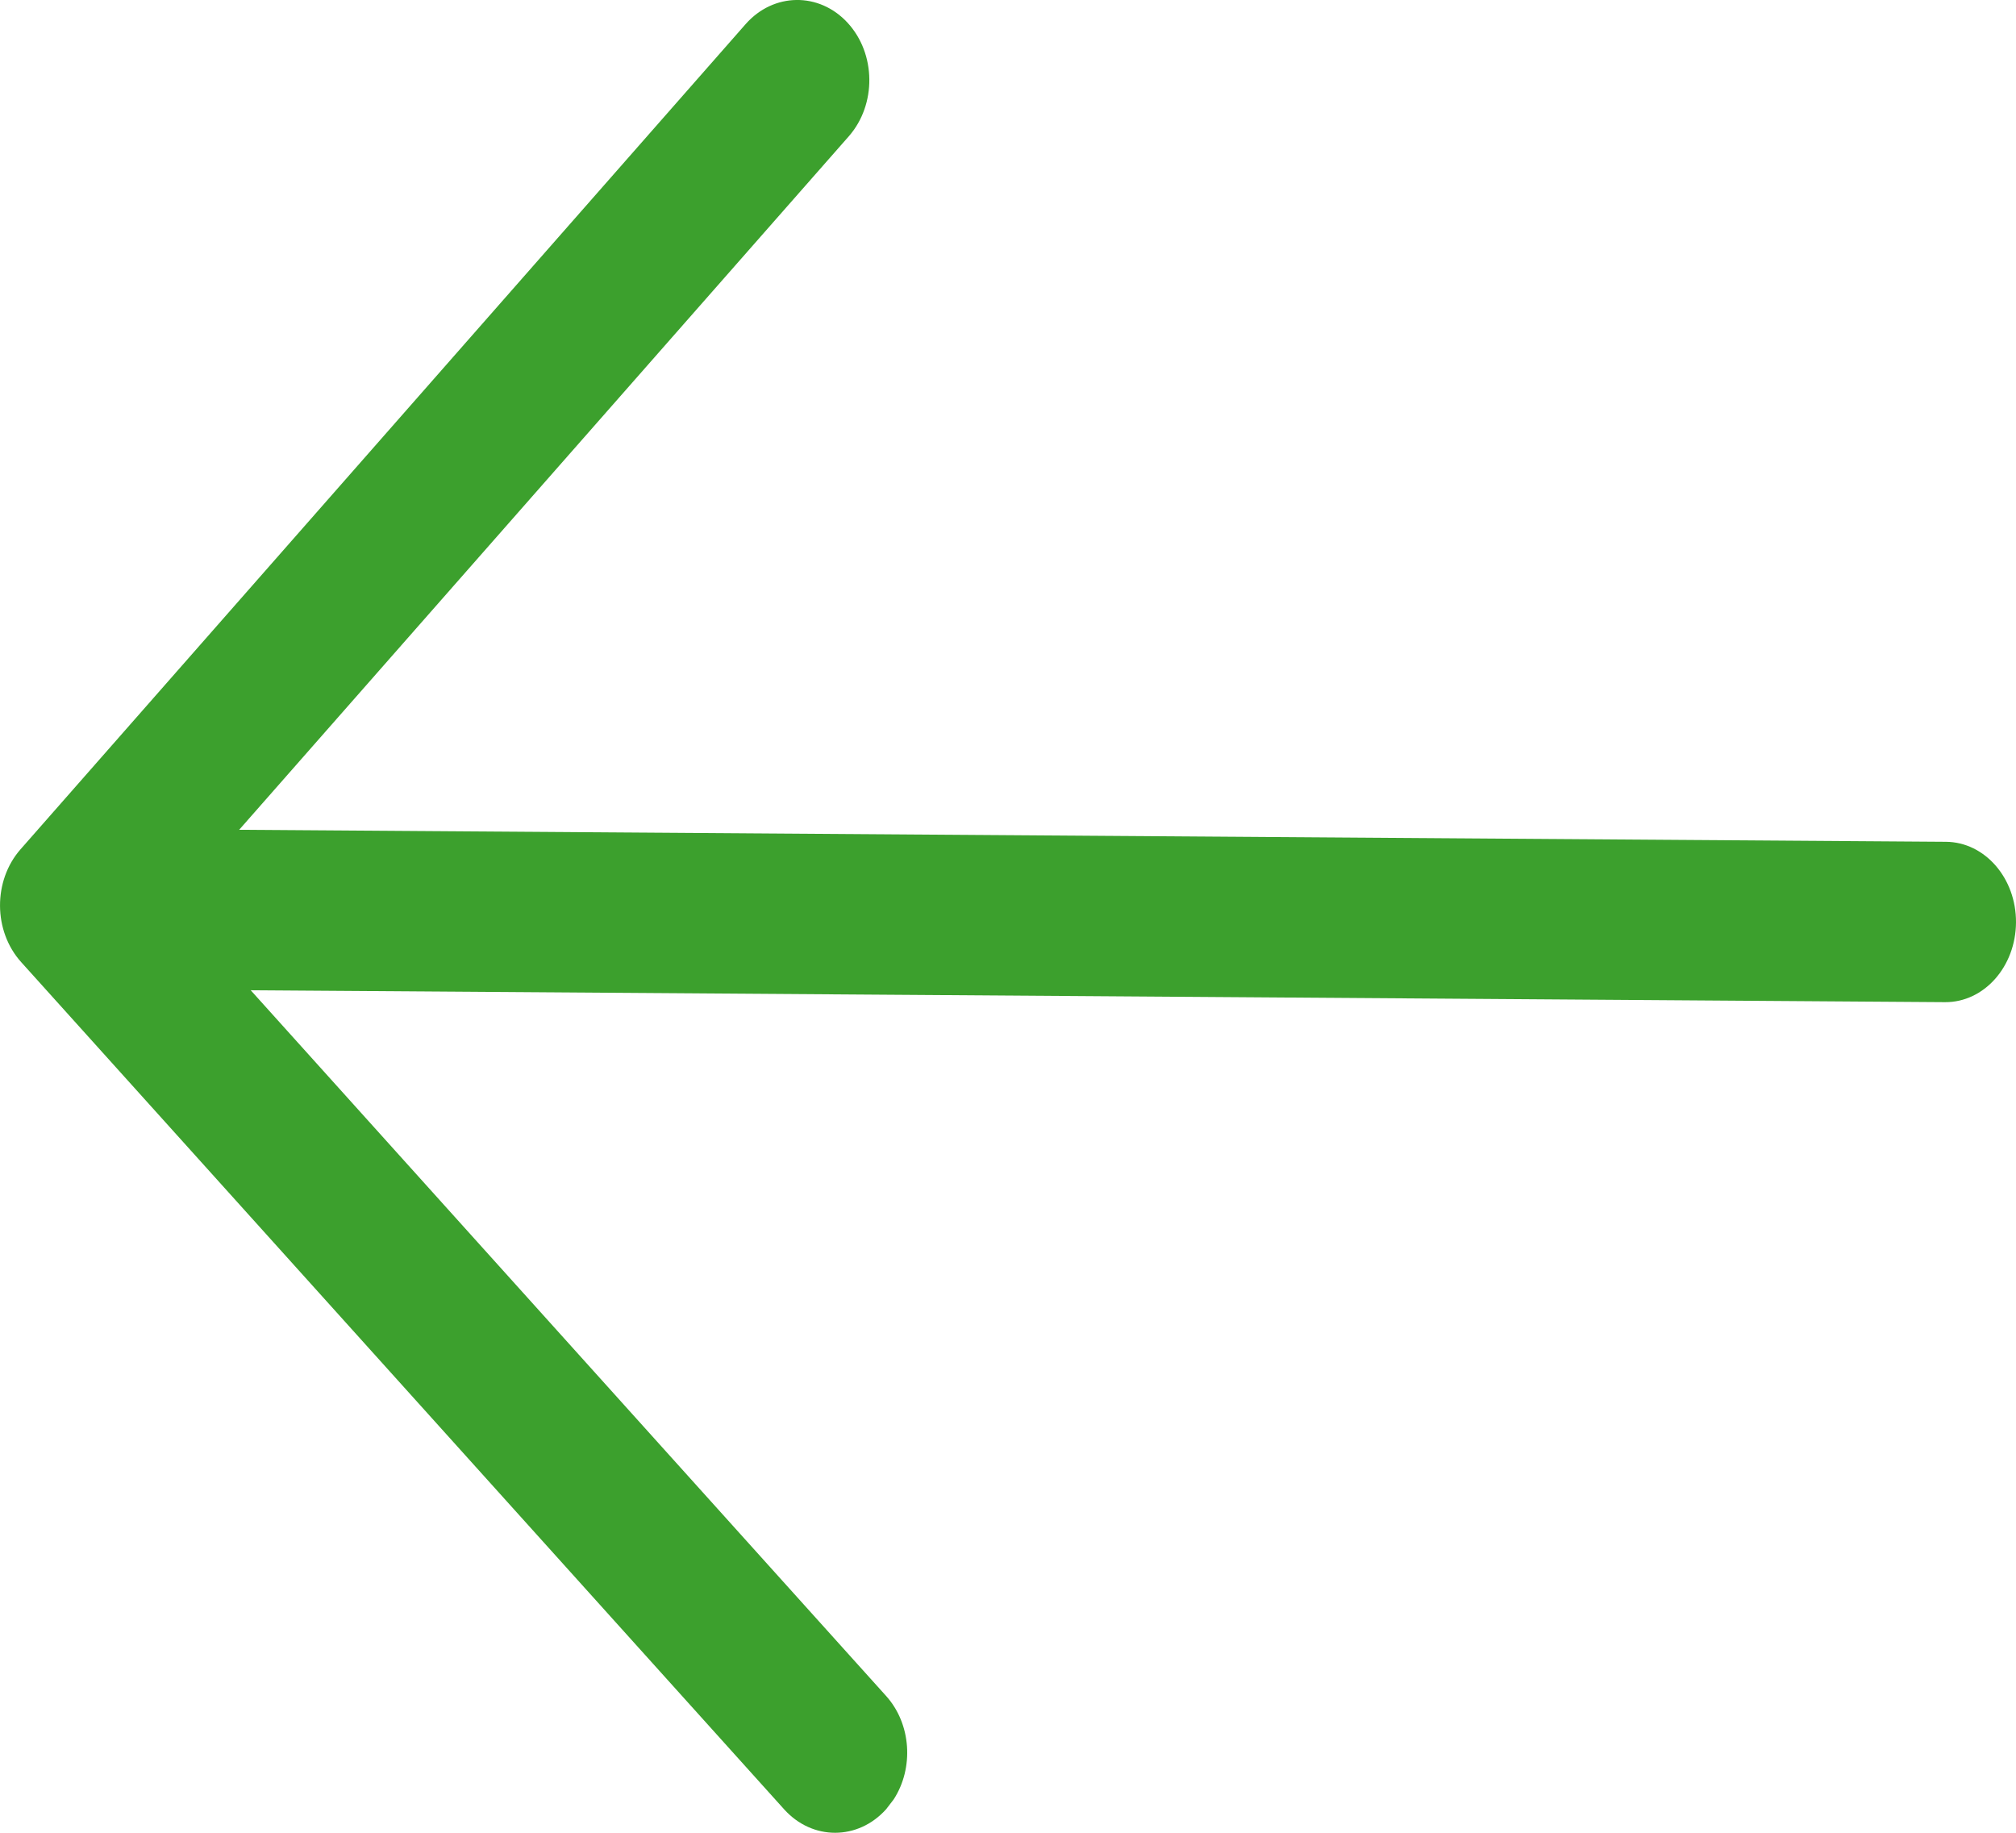 <svg width="22" height="20" viewBox="0 0 22 20" fill="none" xmlns="http://www.w3.org/2000/svg">
<path d="M8.137 0.263C8.441 -0.082 8.939 -0.089 9.25 0.249C9.561 0.587 9.566 1.141 9.263 1.487L2.61 9.055L21.235 9.186C21.66 9.189 22.003 9.583 22 10.066C21.997 10.549 21.651 10.939 21.225 10.936L2.736 10.806L9.669 18.506C9.946 18.813 9.974 19.293 9.753 19.635L9.67 19.743C9.363 20.085 8.865 20.086 8.557 19.744L0.231 10.499C-0.074 10.16 -0.077 9.611 0.224 9.268L8.137 0.263Z" fill="#3CA02D"/>
</svg>
